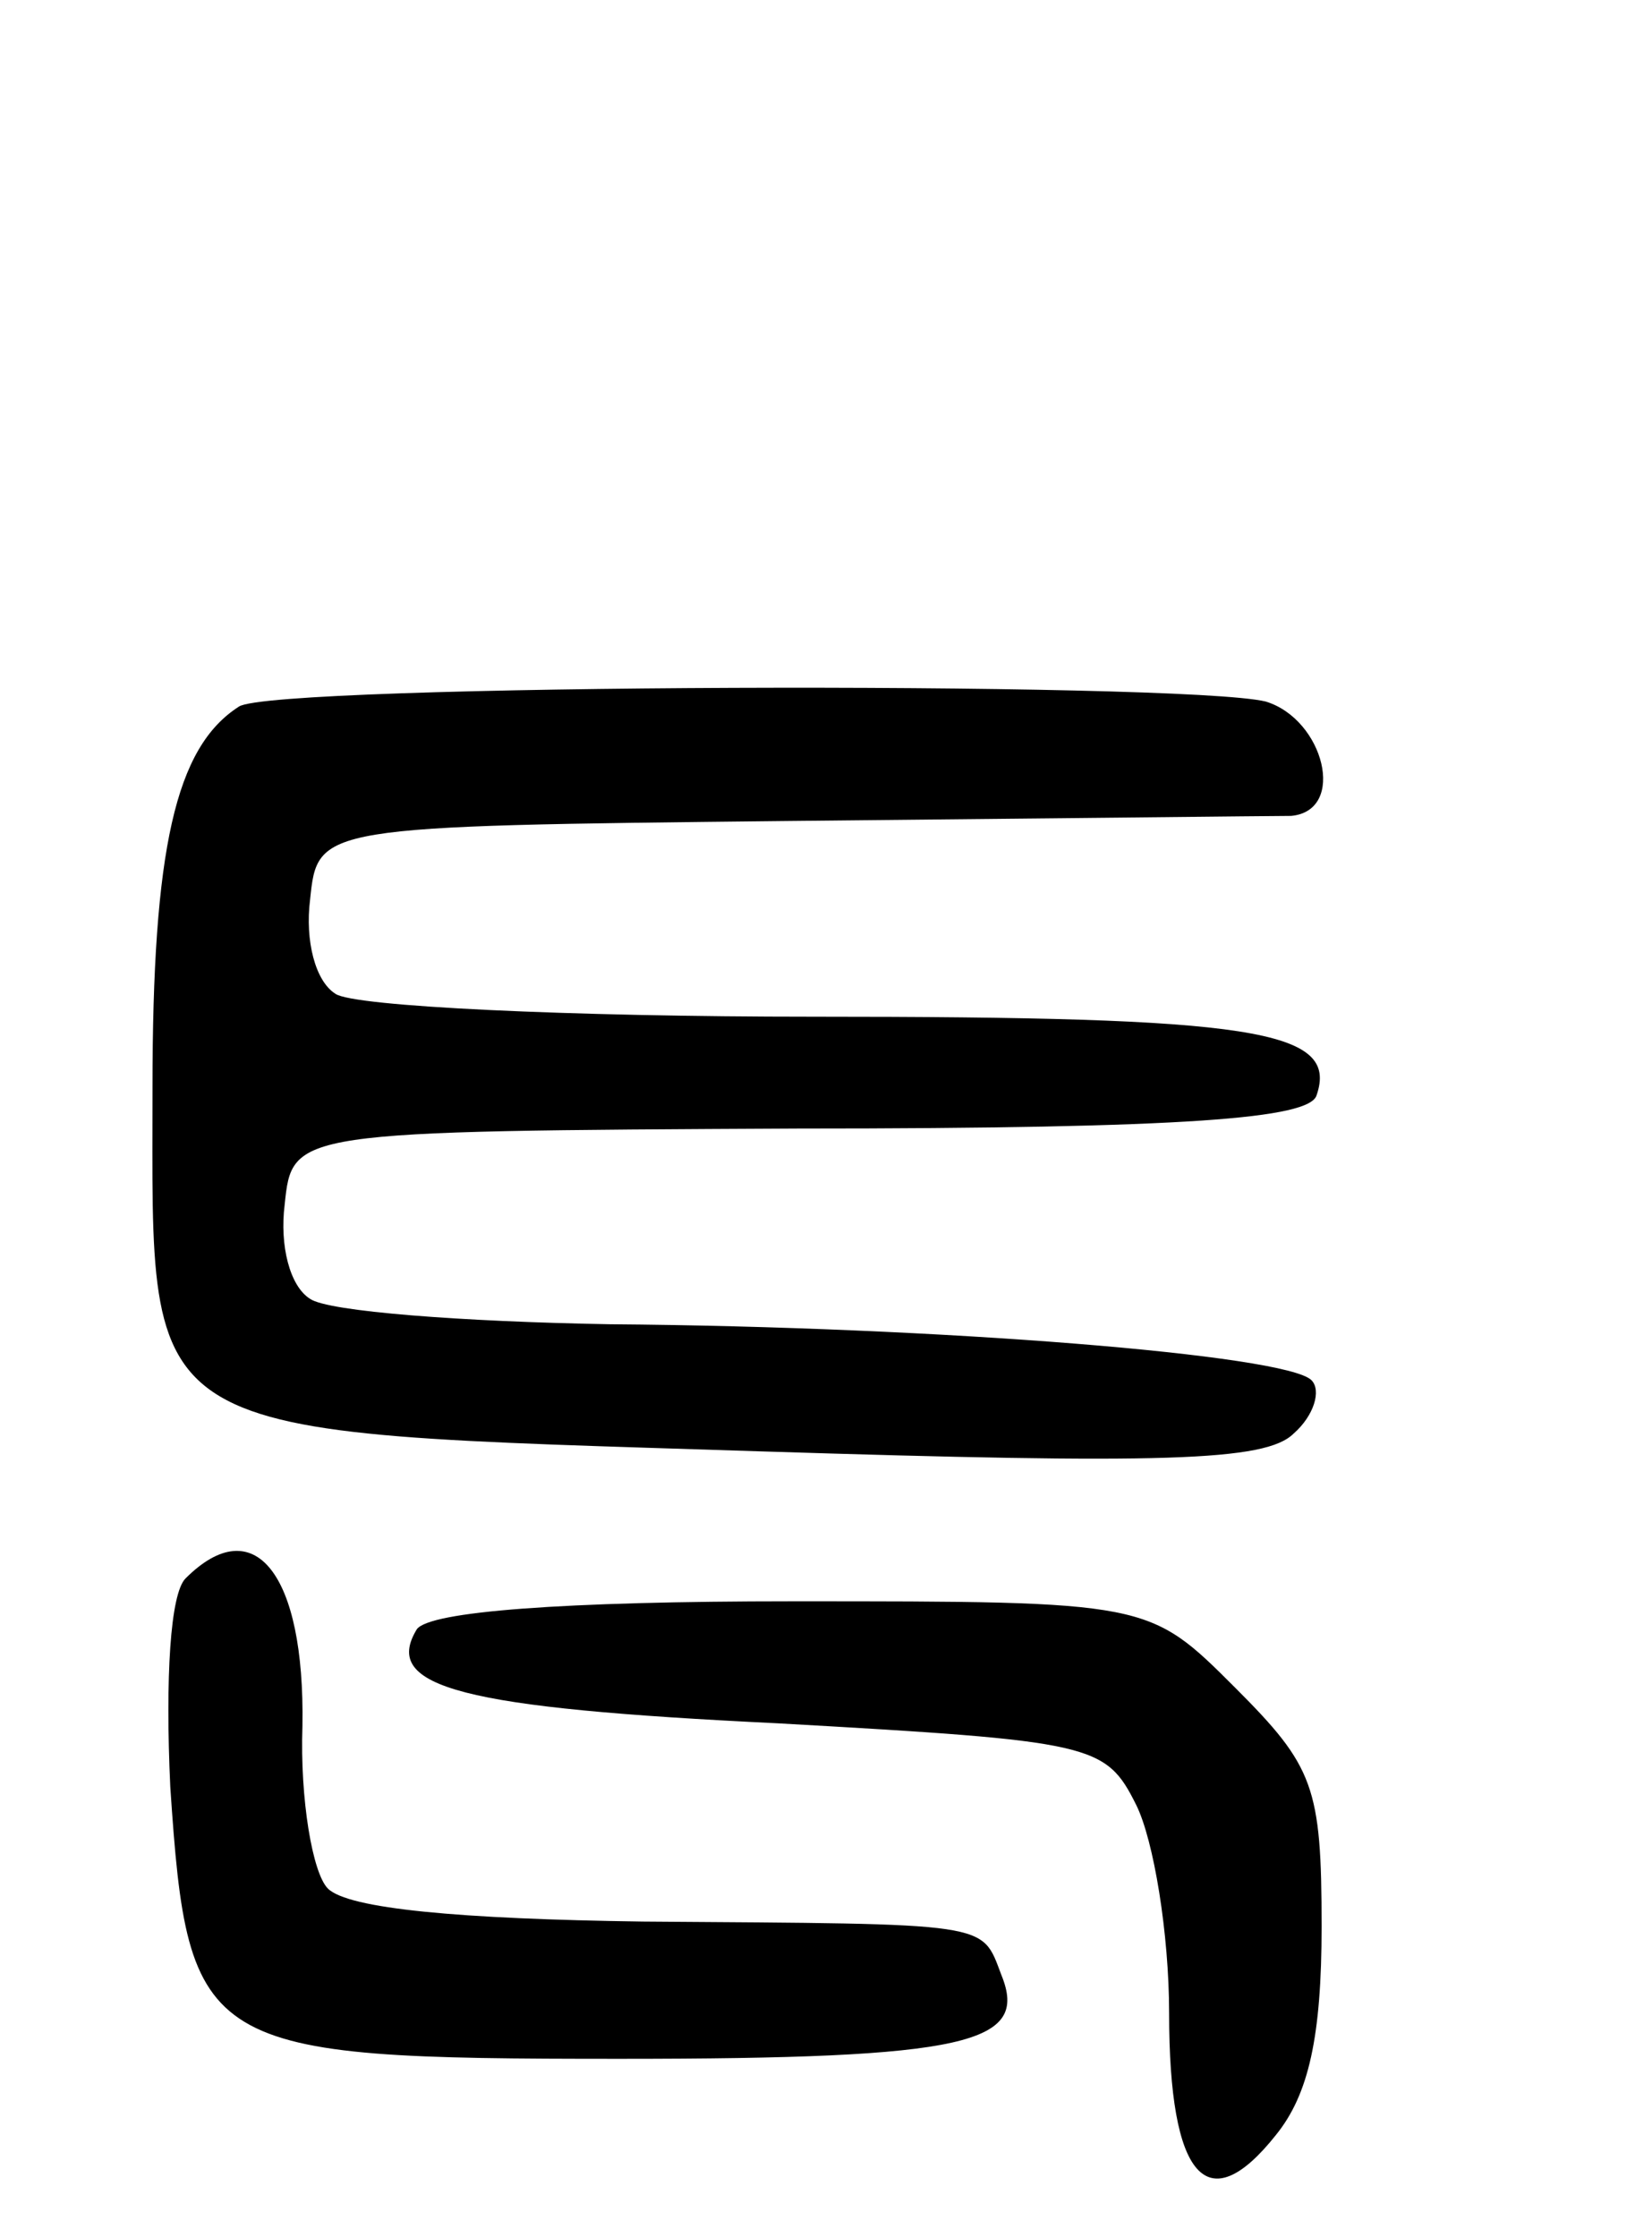 <svg version="1.0" xmlns="http://www.w3.org/2000/svg"
 width="65pt" height="88pt" viewBox="0 0 65 88"
 preserveAspectRatio="xMidYMid meet">
<g transform="translate(0,88) scale(0.1,-0.1)"
fill="#000000" stroke="none">
<path d="M94 602 c-25 -16 -34 -56 -34 -150 0 -141 -9 -135 239 -143 158 -5
199 -4 210 7 8 7 11 17 7 21 -10 10 -146 21 -276 22 -58 1 -111 5 -118 10 -8
5 -12 21 -10 37 3 29 3 29 202 30 154 0 201 4 204 13 9 26 -25 31 -198 31 -96
0 -181 4 -188 9 -8 5 -12 21 -10 37 3 29 3 29 188 31 102 1 191 2 198 2 22 2
13 38 -10 45 -33 8 -391 7 -404 -2z"/>
<path d="M73 259 c-6 -6 -8 -39 -6 -82 7 -104 12 -107 177 -107 137 0 161 6
150 33 -8 21 -3 20 -141 21 -72 1 -116 5 -124 13 -6 6 -11 35 -10 64 1 60 -19
85 -46 58z"/>
<path d="M164 239 c-14 -23 18 -31 142 -37 124 -7 129 -8 141 -32 7 -14 13
-51 13 -82 0 -65 15 -82 42 -48 13 16 18 39 18 82 0 55 -3 63 -34 94 -34 34
-34 34 -174 34 -91 0 -143 -4 -148 -11z"/>
</g>
</svg>
